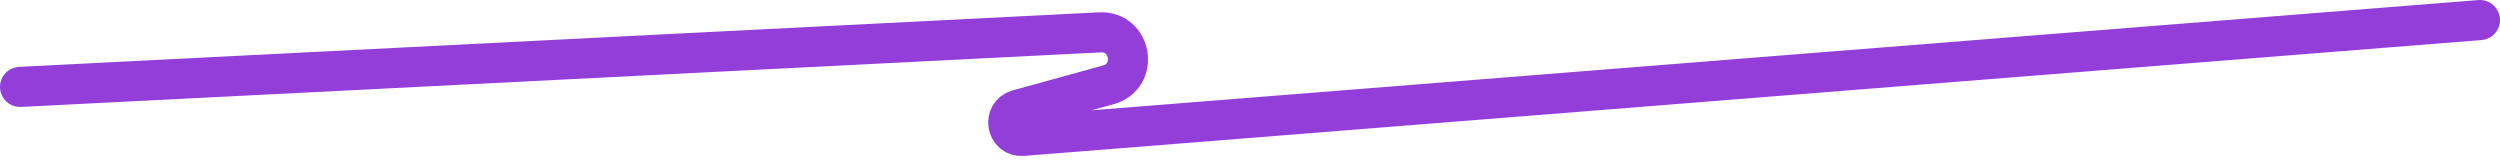 <svg xmlns="http://www.w3.org/2000/svg" width="187" height="12" viewBox="0 0 187 12" fill="none"><path d="M1.5 6.5L82.268 2.421C84.655 2.3 85.204 5.712 82.9 6.347L76.152 8.205C74.983 8.527 75.288 10.262 76.496 10.165L185.5 1.5" stroke="#943EDA" stroke-width="3" stroke-linecap="round"></path></svg>